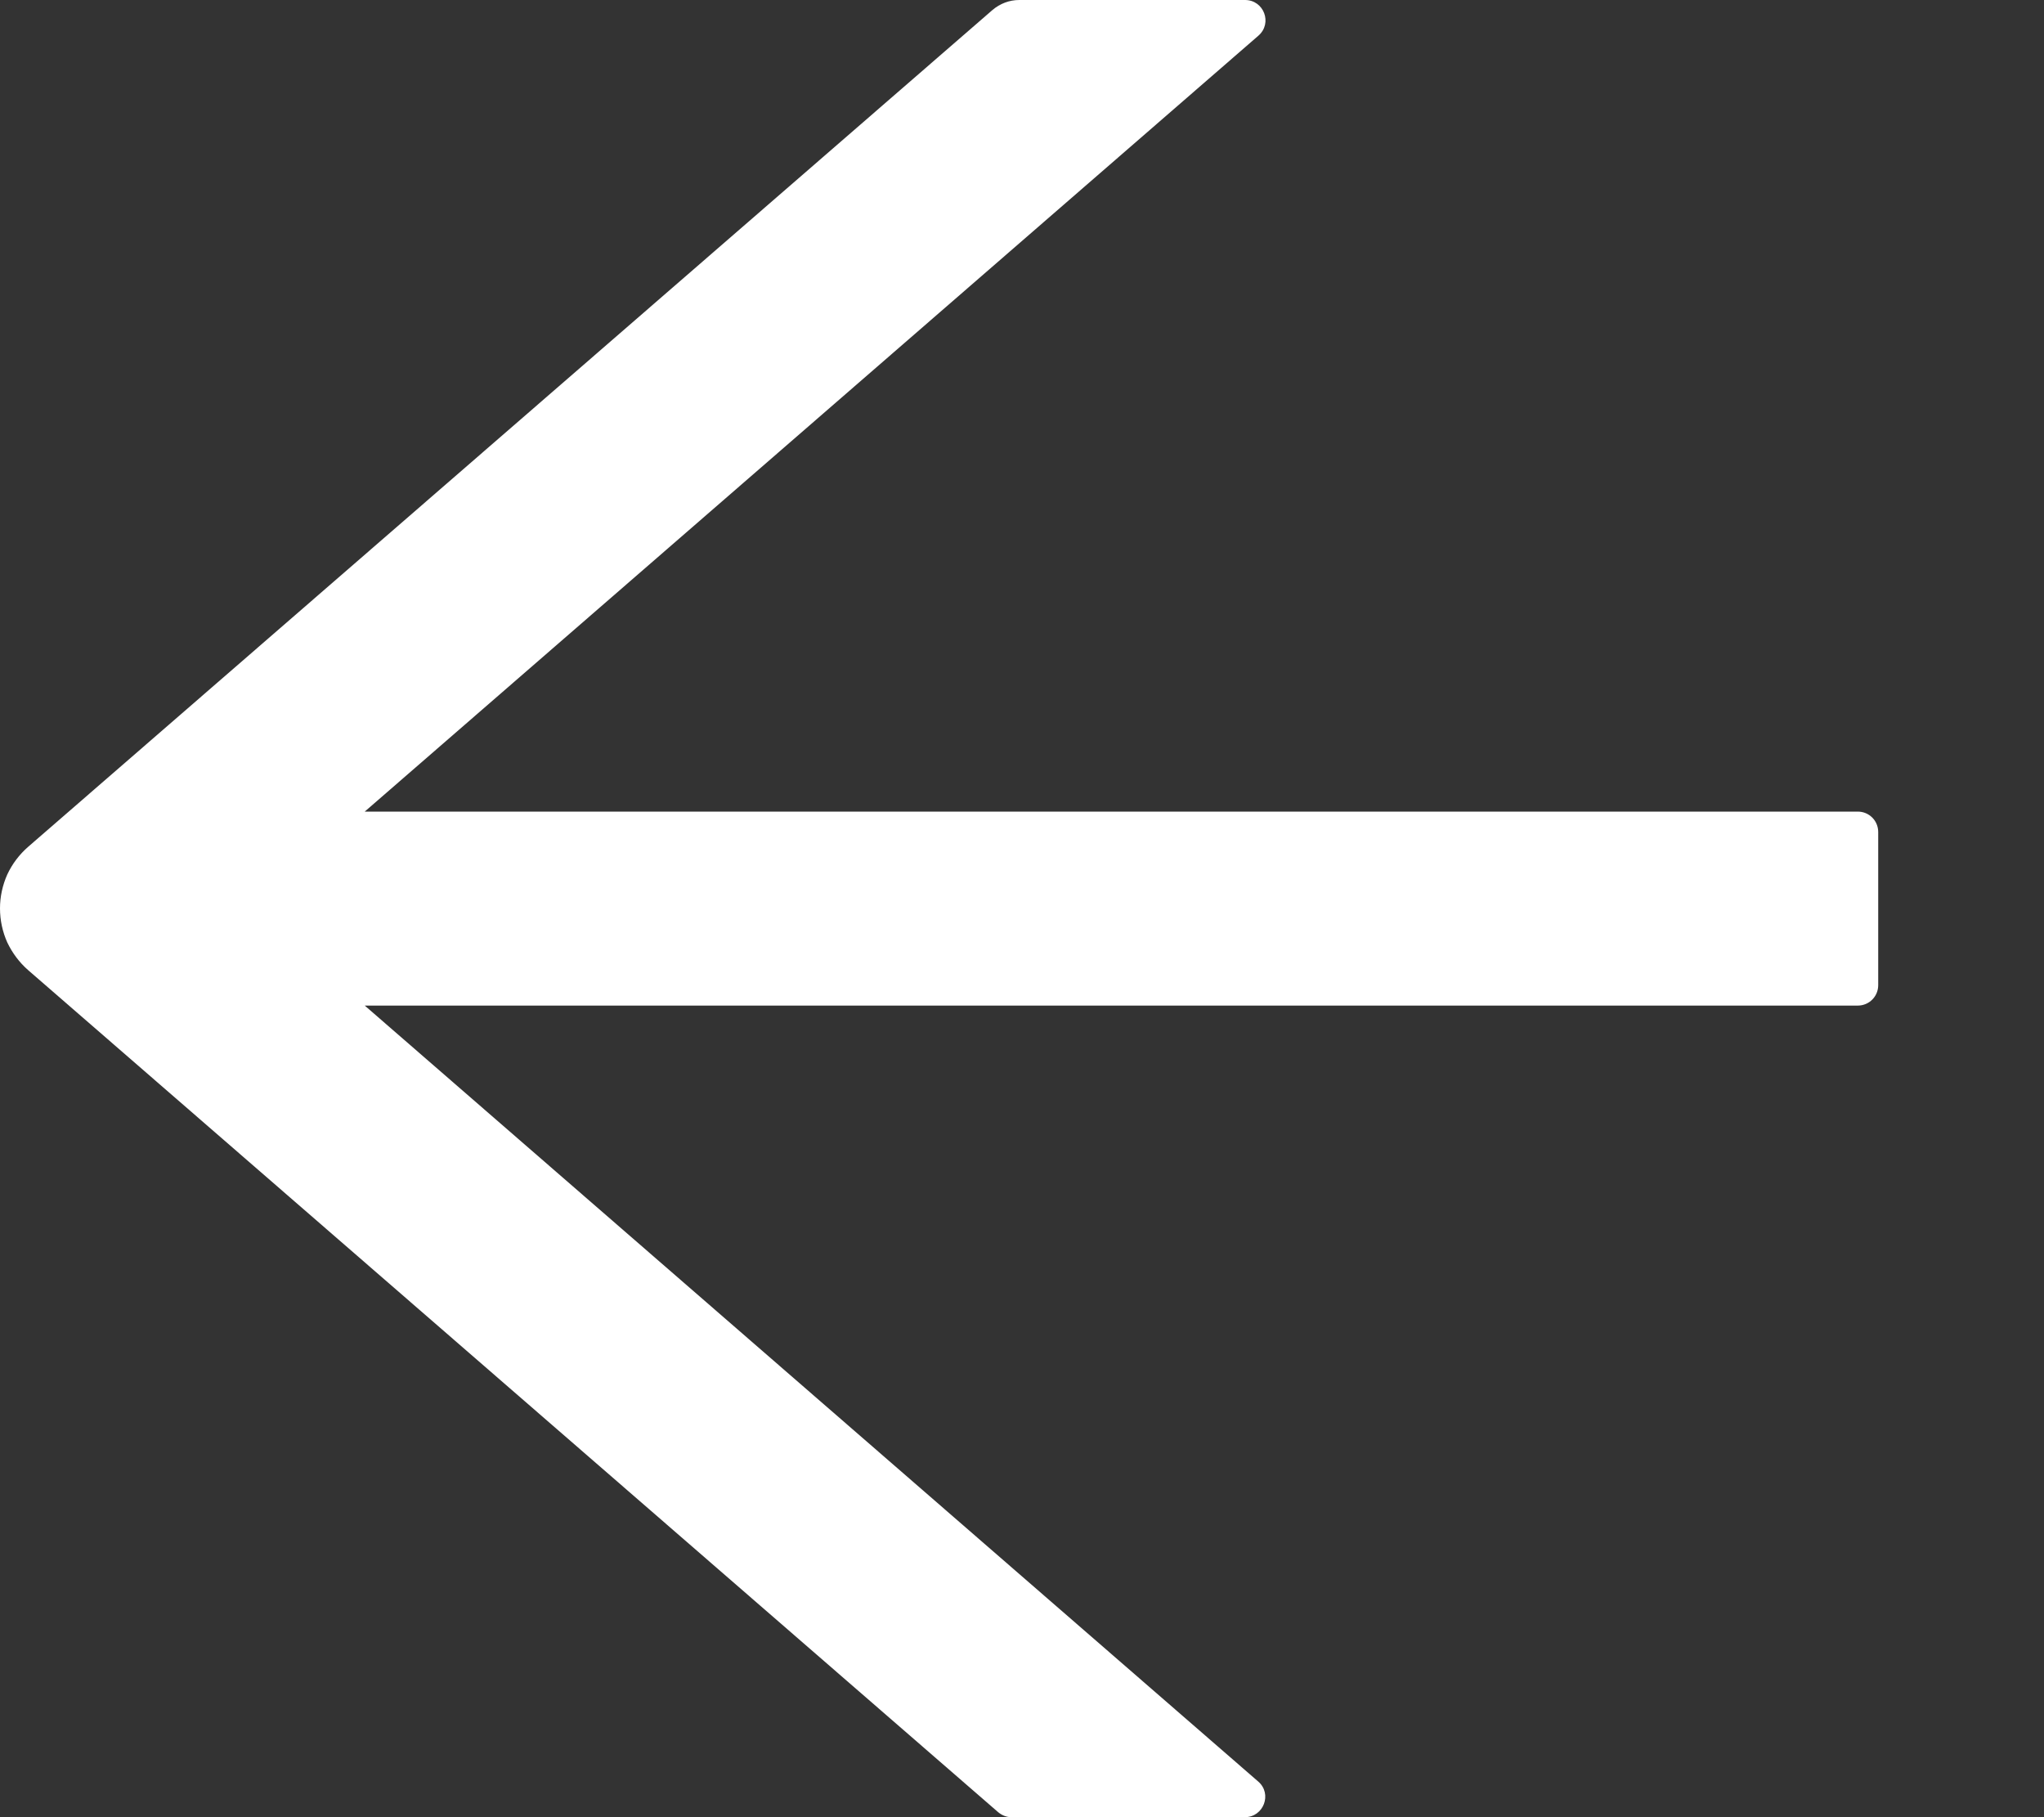 <svg width="9" height="8" viewBox="0 0 9 8" fill="none" xmlns="http://www.w3.org/2000/svg">
<rect x="0" y="0" width="9" height="8" fill="#333333" stroke="none"/>
<path id="Vector" d="M8.18 3.573H1.606L5.541 0.157C5.604 0.102 5.565 0 5.482 0H4.488C4.444 0 4.403 0.016 4.37 0.044L0.124 3.728C0.085 3.762 0.054 3.803 0.032 3.85C0.011 3.897 0 3.948 0 3.999C0 4.051 0.011 4.102 0.032 4.149C0.054 4.195 0.085 4.237 0.124 4.271L4.395 7.978C4.412 7.992 4.432 8 4.453 8H5.481C5.564 8 5.603 7.897 5.54 7.843L1.606 4.427H8.18C8.23 4.427 8.27 4.387 8.27 4.337V3.663C8.27 3.613 8.23 3.573 8.18 3.573Z" fill="white"/>
</svg>
